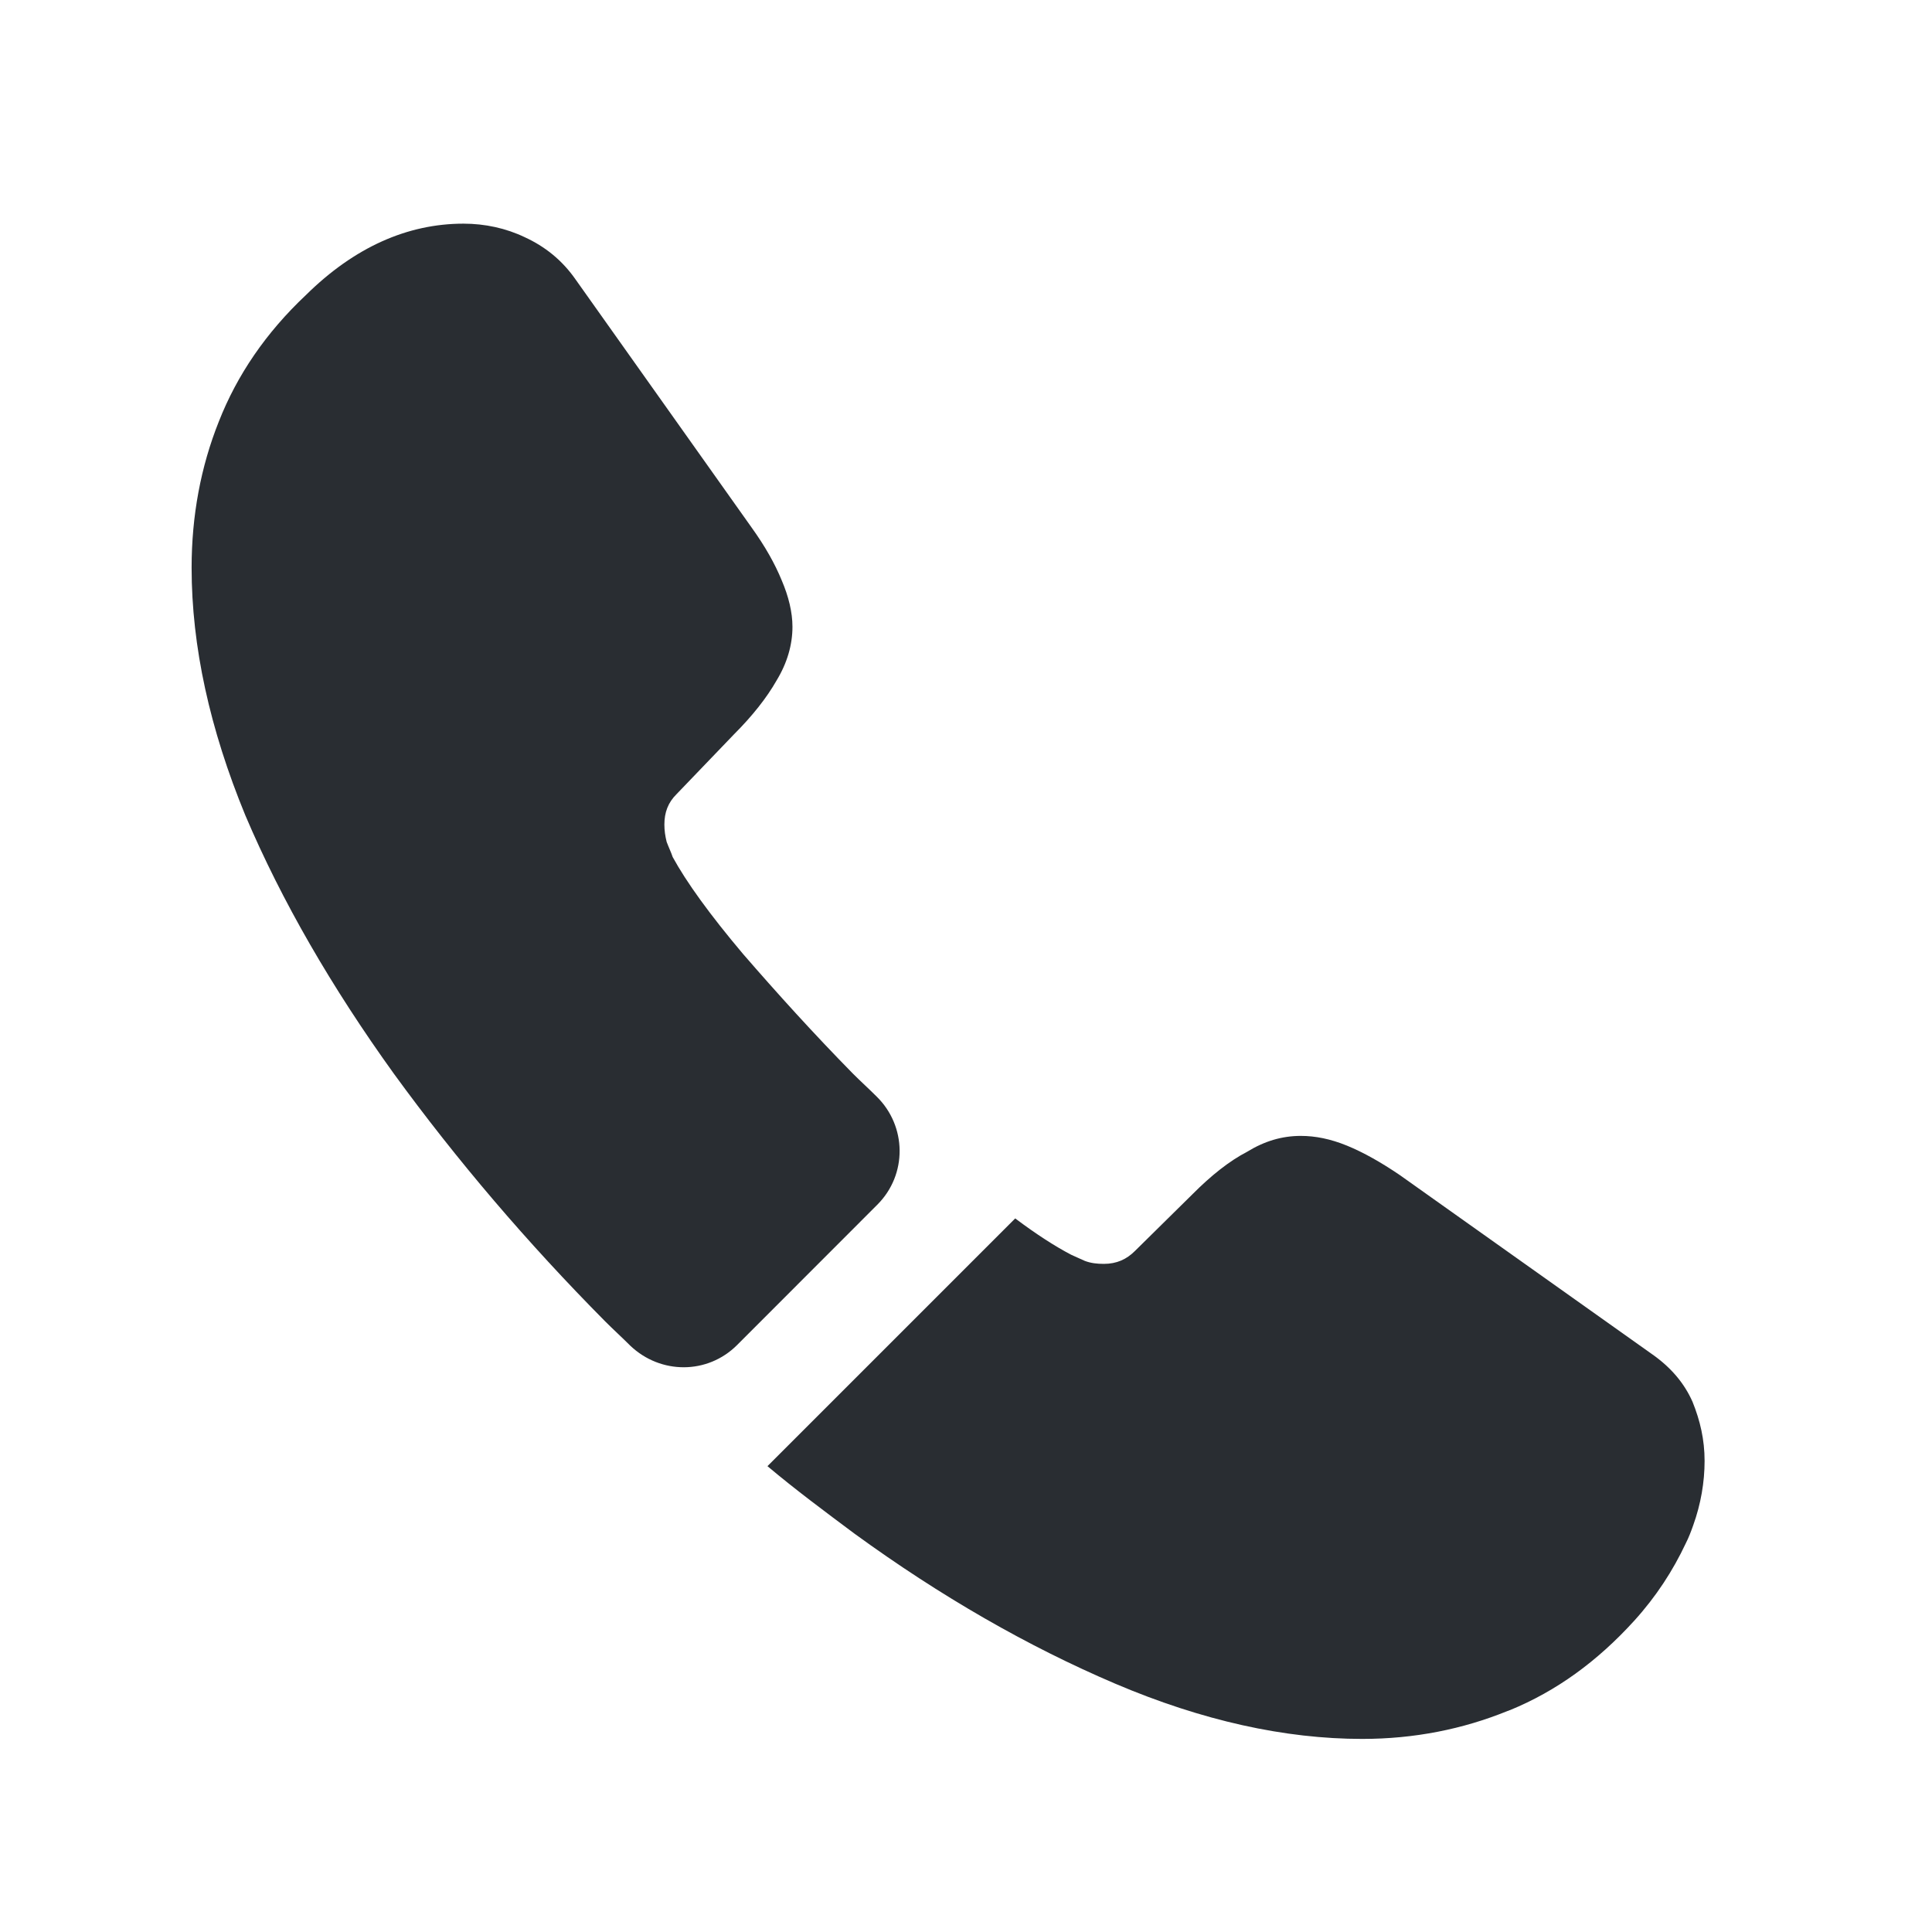 <svg width="17" height="17" viewBox="0 0 17 17" fill="none" xmlns="http://www.w3.org/2000/svg">
<path d="M7.719 10.601L6.486 11.835C6.226 12.095 5.813 12.095 5.546 11.841C5.473 11.768 5.399 11.701 5.326 11.628C4.639 10.935 4.019 10.208 3.466 9.448C2.919 8.688 2.479 7.928 2.159 7.175C1.846 6.415 1.686 5.688 1.686 4.995C1.686 4.541 1.766 4.108 1.926 3.708C2.086 3.301 2.339 2.928 2.693 2.595C3.119 2.175 3.586 1.968 4.079 1.968C4.266 1.968 4.453 2.008 4.619 2.088C4.793 2.168 4.946 2.288 5.066 2.461L6.613 4.641C6.733 4.808 6.819 4.961 6.879 5.108C6.939 5.248 6.973 5.388 6.973 5.515C6.973 5.675 6.926 5.835 6.833 5.988C6.746 6.141 6.619 6.301 6.459 6.461L5.953 6.988C5.879 7.061 5.846 7.148 5.846 7.255C5.846 7.308 5.853 7.355 5.866 7.408C5.886 7.461 5.906 7.501 5.919 7.541C6.039 7.761 6.246 8.048 6.539 8.395C6.839 8.741 7.159 9.095 7.506 9.448C7.573 9.515 7.646 9.581 7.713 9.648C7.979 9.908 7.986 10.335 7.719 10.601Z" fill="#292D32"/>
<path d="M14.999 12.855C14.999 13.041 14.966 13.235 14.899 13.421C14.88 13.475 14.86 13.528 14.833 13.581C14.72 13.821 14.573 14.048 14.38 14.261C14.053 14.621 13.693 14.881 13.286 15.048C13.28 15.048 13.273 15.055 13.266 15.055C12.873 15.215 12.446 15.301 11.986 15.301C11.306 15.301 10.579 15.141 9.813 14.815C9.046 14.488 8.279 14.048 7.519 13.495C7.259 13.301 6.999 13.108 6.753 12.901L8.933 10.721C9.119 10.861 9.286 10.968 9.426 11.041C9.459 11.055 9.499 11.075 9.546 11.095C9.599 11.115 9.653 11.121 9.713 11.121C9.826 11.121 9.913 11.081 9.986 11.008L10.493 10.508C10.659 10.341 10.819 10.215 10.973 10.135C11.126 10.041 11.28 9.995 11.446 9.995C11.573 9.995 11.706 10.021 11.853 10.081C11.999 10.141 12.153 10.228 12.319 10.341L14.526 11.908C14.7 12.028 14.819 12.168 14.893 12.335C14.96 12.501 14.999 12.668 14.999 12.855Z" fill="#292D32"/>
</svg>
